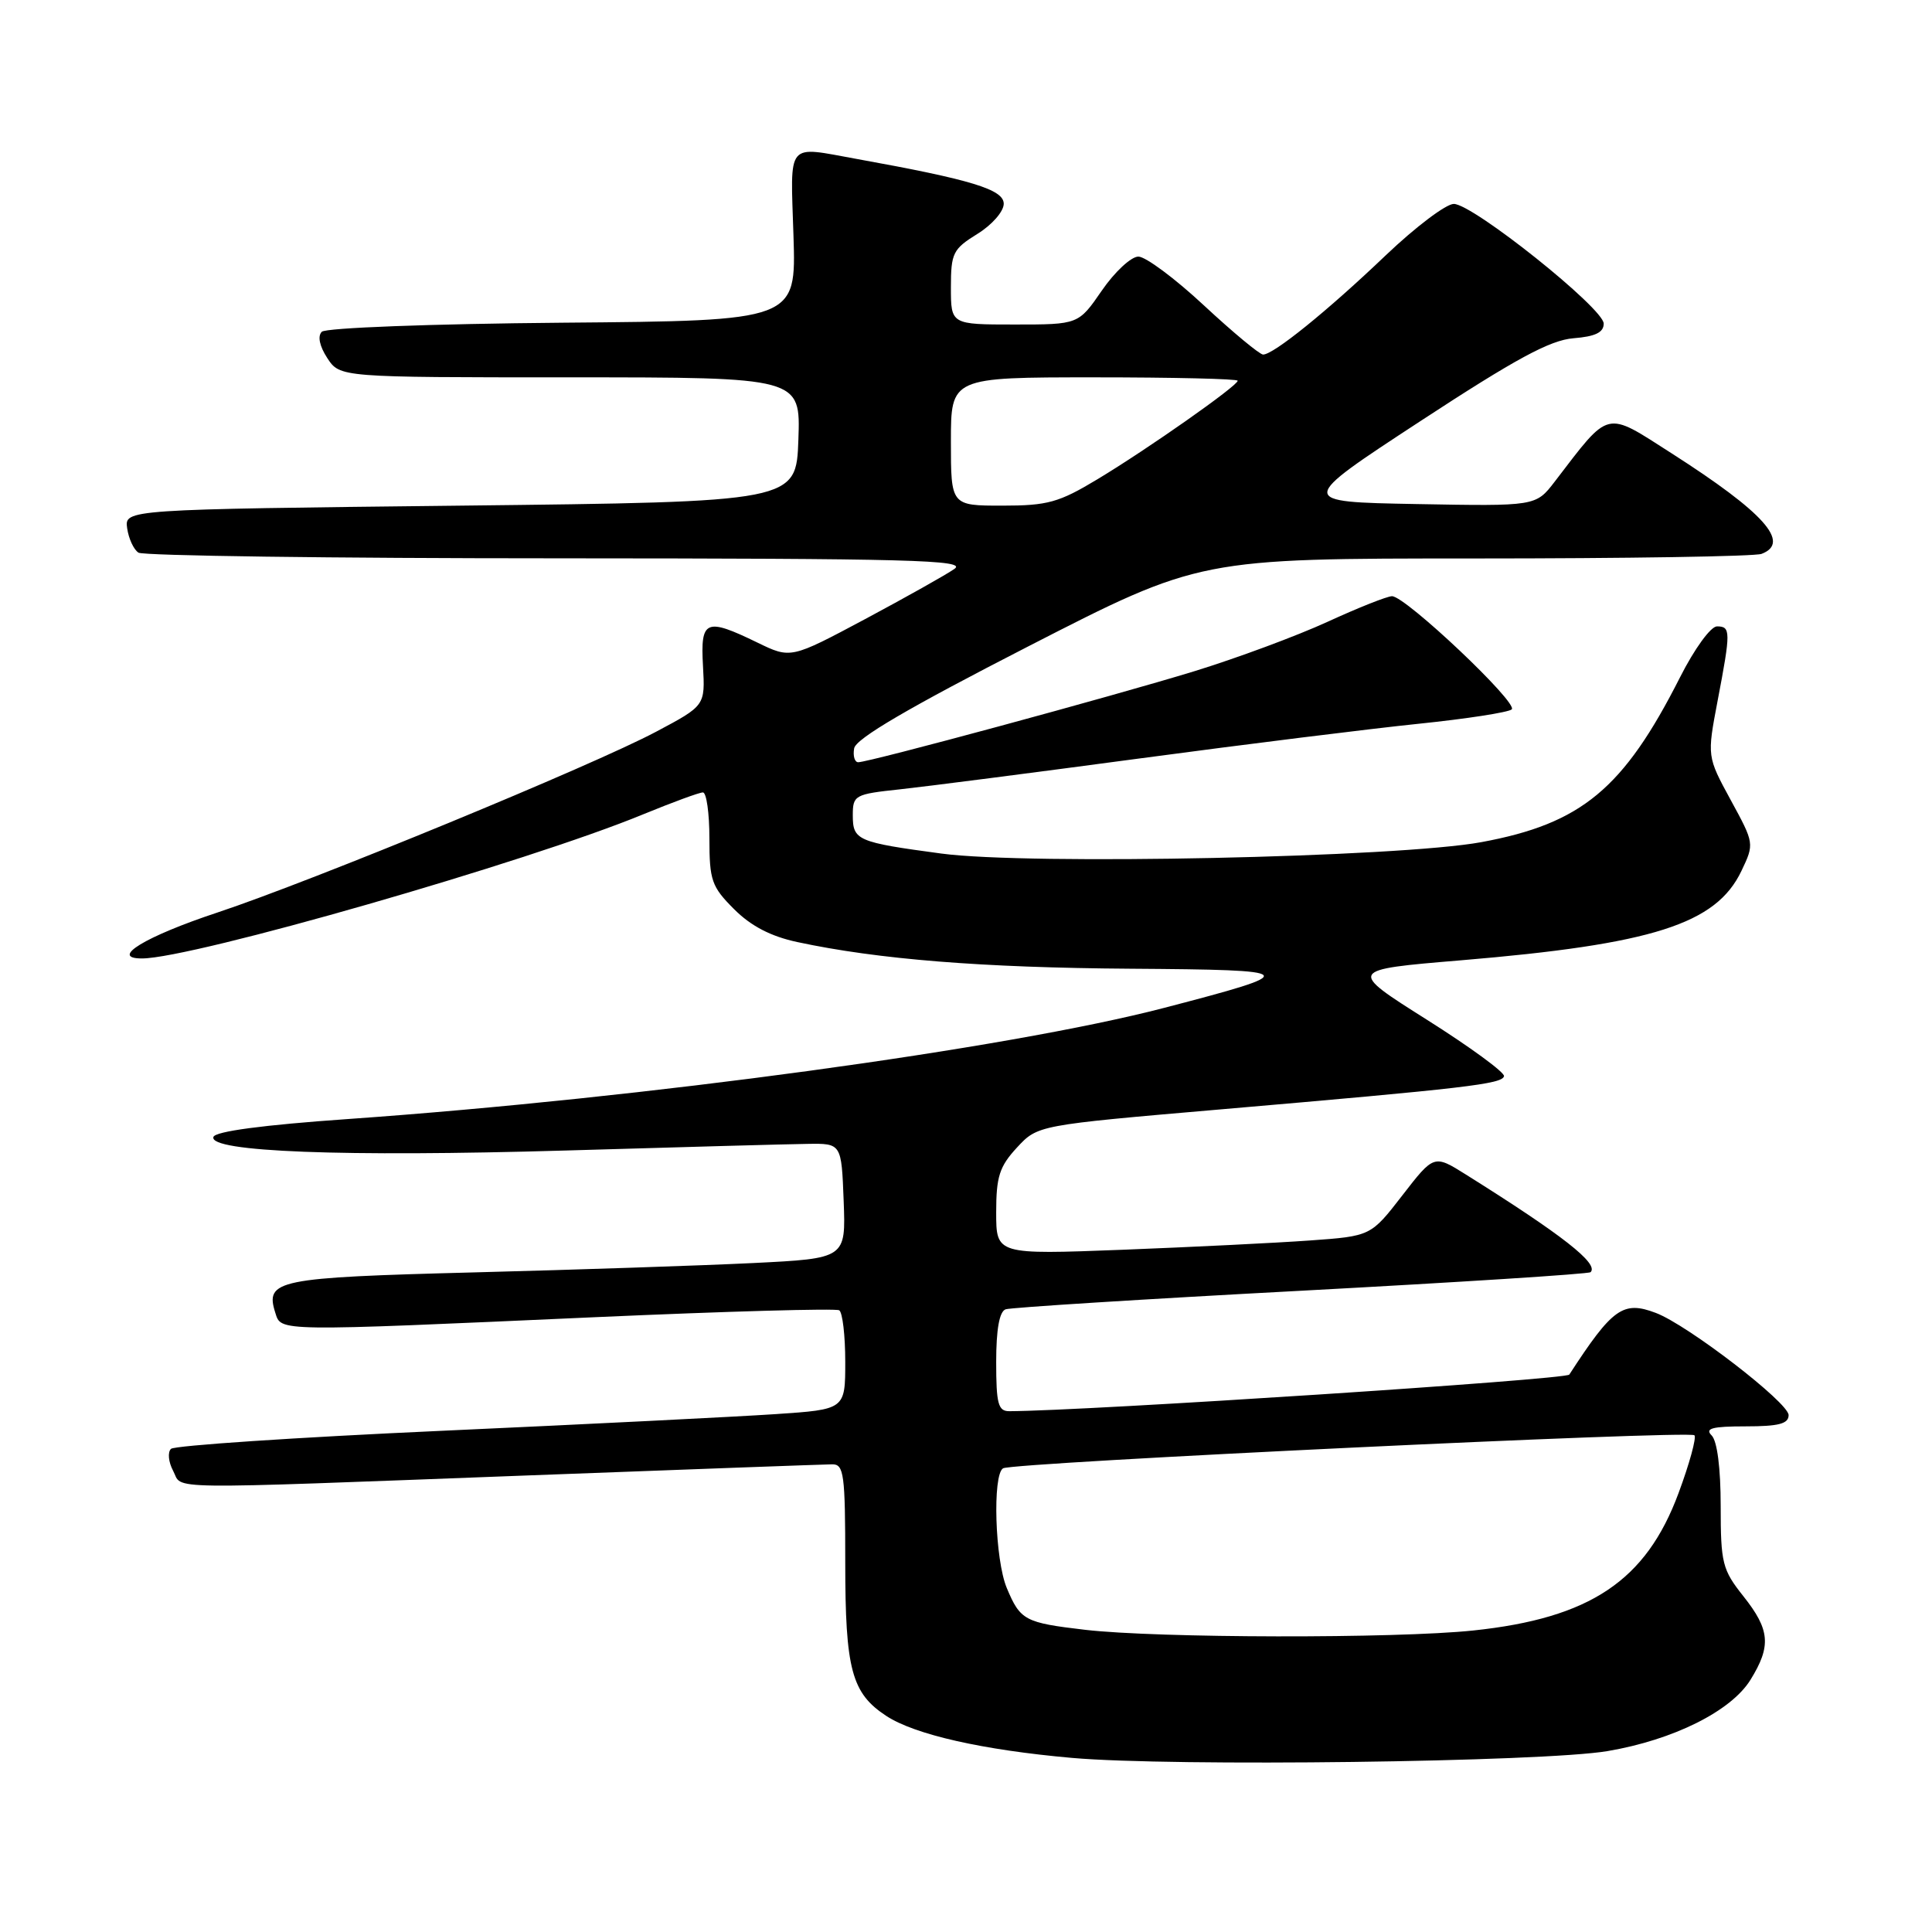 <?xml version="1.0" encoding="UTF-8" standalone="no"?>
<!DOCTYPE svg PUBLIC "-//W3C//DTD SVG 1.1//EN" "http://www.w3.org/Graphics/SVG/1.1/DTD/svg11.dtd" >
<svg xmlns="http://www.w3.org/2000/svg" xmlns:xlink="http://www.w3.org/1999/xlink" version="1.1" viewBox="0 0 256 256">
 <g >
 <path fill="currentColor"
d=" M 213.00 232.03 C 221.73 230.55 229.38 226.74 231.95 222.58 C 234.72 218.10 234.54 215.95 231.00 211.50 C 228.22 208.00 228.00 207.13 228.00 199.56 C 228.00 194.55 227.54 190.94 226.80 190.20 C 225.87 189.27 226.87 189.00 231.30 189.00 C 235.69 189.00 237.00 188.66 237.00 187.51 C 237.00 185.86 223.64 175.57 219.41 173.97 C 215.07 172.32 213.67 173.32 207.94 182.14 C 207.52 182.80 143.95 186.95 133.75 186.99 C 132.26 187.00 132.00 186.03 132.00 180.47 C 132.00 176.15 132.42 173.79 133.25 173.49 C 133.94 173.25 151.56 172.14 172.41 171.03 C 193.27 169.91 210.53 168.81 210.76 168.57 C 211.89 167.45 207.06 163.67 194.25 155.64 C 190.01 152.98 190.01 152.98 185.82 158.39 C 181.64 163.79 181.64 163.79 173.57 164.37 C 169.13 164.69 157.96 165.24 148.75 165.60 C 132.00 166.24 132.00 166.24 132.00 160.64 C 132.00 155.91 132.43 154.57 134.75 152.06 C 137.50 149.09 137.50 149.09 161.50 147.02 C 194.35 144.19 199.04 143.64 199.29 142.60 C 199.40 142.10 194.79 138.73 189.04 135.10 C 178.59 128.50 178.59 128.50 193.54 127.25 C 218.99 125.12 227.39 122.45 230.75 115.40 C 232.47 111.79 232.46 111.75 229.33 106.01 C 226.19 100.24 226.19 100.24 227.59 92.87 C 229.35 83.66 229.34 83.00 227.51 83.00 C 226.68 83.00 224.52 85.97 222.61 89.75 C 215.12 104.53 209.57 109.14 196.28 111.59 C 185.34 113.61 136.27 114.65 124.73 113.10 C 113.57 111.60 113.00 111.35 113.00 108.02 C 113.00 105.37 113.25 105.23 119.25 104.59 C 122.69 104.22 136.97 102.38 151.00 100.50 C 165.03 98.62 181.68 96.55 188.00 95.90 C 194.32 95.25 199.86 94.39 200.31 94.00 C 201.24 93.18 186.24 79.00 184.45 79.00 C 183.81 79.00 179.96 80.53 175.89 82.40 C 171.83 84.26 163.91 87.20 158.29 88.93 C 147.44 92.26 115.17 101.00 113.72 101.00 C 113.25 101.00 113.00 100.17 113.18 99.16 C 113.40 97.87 120.43 93.76 136.23 85.66 C 158.97 74.00 158.97 74.00 195.40 74.00 C 215.44 74.00 232.55 73.73 233.42 73.39 C 237.32 71.90 233.75 67.91 221.50 60.07 C 212.60 54.38 213.40 54.18 206.00 63.83 C 203.50 67.08 203.50 67.08 187.68 66.79 C 171.86 66.50 171.86 66.50 188.18 55.82 C 200.86 47.52 205.39 45.07 208.50 44.82 C 211.39 44.59 212.50 44.05 212.50 42.88 C 212.50 40.86 195.19 27.04 192.64 27.02 C 191.62 27.01 187.57 30.07 183.64 33.81 C 175.87 41.23 168.71 47.01 167.36 46.98 C 166.89 46.96 163.37 44.04 159.54 40.48 C 155.71 36.91 151.80 34.00 150.84 34.00 C 149.88 34.00 147.70 36.03 146.00 38.50 C 142.90 43.00 142.90 43.00 134.45 43.00 C 126.00 43.00 126.00 43.00 126.00 38.08 C 126.00 33.54 126.27 33.00 129.50 31.00 C 131.45 29.80 133.00 28.02 133.00 27.00 C 133.00 25.11 128.75 23.81 113.57 21.07 C 104.07 19.36 104.74 18.55 105.14 31.25 C 105.50 42.50 105.50 42.50 74.54 42.76 C 57.08 42.91 43.16 43.44 42.64 43.96 C 42.06 44.54 42.34 45.87 43.37 47.45 C 45.05 50.00 45.05 50.00 75.56 50.00 C 106.08 50.00 106.08 50.00 105.79 58.25 C 105.50 66.50 105.50 66.50 61.00 67.00 C 16.50 67.50 16.50 67.50 16.85 70.00 C 17.05 71.38 17.72 72.83 18.35 73.23 C 18.98 73.64 44.01 73.98 73.97 73.98 C 120.59 74.00 128.16 74.20 126.47 75.38 C 125.39 76.14 120.06 79.13 114.64 82.03 C 104.78 87.29 104.78 87.29 100.37 85.15 C 93.50 81.81 92.80 82.12 93.15 88.25 C 93.44 93.50 93.44 93.50 86.97 96.94 C 78.61 101.40 41.32 116.76 28.82 120.91 C 19.23 124.09 14.45 127.00 18.81 127.00 C 25.45 127.00 69.95 114.21 85.23 107.90 C 89.11 106.31 92.66 105.00 93.14 105.00 C 93.61 105.00 94.00 107.74 94.00 111.10 C 94.00 116.66 94.29 117.49 97.27 120.47 C 99.51 122.71 102.14 124.08 105.66 124.83 C 116.33 127.12 130.16 128.23 149.81 128.36 C 172.45 128.52 172.65 128.75 154.25 133.55 C 133.44 138.97 85.38 145.51 46.08 148.28 C 34.82 149.07 28.53 149.91 28.28 150.65 C 27.62 152.63 45.47 153.31 74.90 152.45 C 90.08 152.00 104.53 151.60 107.00 151.57 C 111.50 151.50 111.50 151.50 111.79 159.13 C 112.08 166.75 112.08 166.75 99.79 167.36 C 93.03 167.69 76.37 168.25 62.77 168.60 C 36.66 169.28 35.10 169.60 36.48 173.95 C 37.28 176.45 36.34 176.44 78.95 174.53 C 96.25 173.76 110.76 173.35 111.20 173.62 C 111.64 173.90 112.00 176.96 112.00 180.44 C 112.00 186.76 112.00 186.76 102.75 187.38 C 97.66 187.72 77.75 188.72 58.50 189.59 C 39.25 190.46 23.12 191.54 22.66 191.98 C 22.19 192.42 22.32 193.73 22.94 194.89 C 24.29 197.42 20.38 197.37 70.00 195.50 C 91.18 194.70 109.29 194.04 110.25 194.03 C 111.83 194.00 112.00 195.28 112.00 207.05 C 112.00 221.21 112.84 224.36 117.44 227.37 C 121.22 229.85 130.25 231.89 142.03 232.93 C 155.29 234.11 204.39 233.48 213.00 232.03 Z  M 143.80 215.96 C 135.78 215.02 135.20 214.71 133.40 210.41 C 131.84 206.68 131.49 195.43 132.91 194.56 C 134.15 193.79 223.84 189.51 224.52 190.18 C 224.81 190.48 223.87 193.94 222.41 197.86 C 218.11 209.46 210.70 214.42 195.21 216.05 C 184.94 217.13 153.37 217.07 143.80 215.96 Z  M 126.00 58.50 C 126.00 50.00 126.00 50.00 145.00 50.00 C 155.45 50.00 164.00 50.20 164.00 50.45 C 164.00 51.12 152.10 59.48 145.44 63.49 C 140.30 66.59 138.82 67.00 132.81 67.00 C 126.00 67.00 126.00 67.00 126.00 58.50 Z "/>
</g>
</svg>